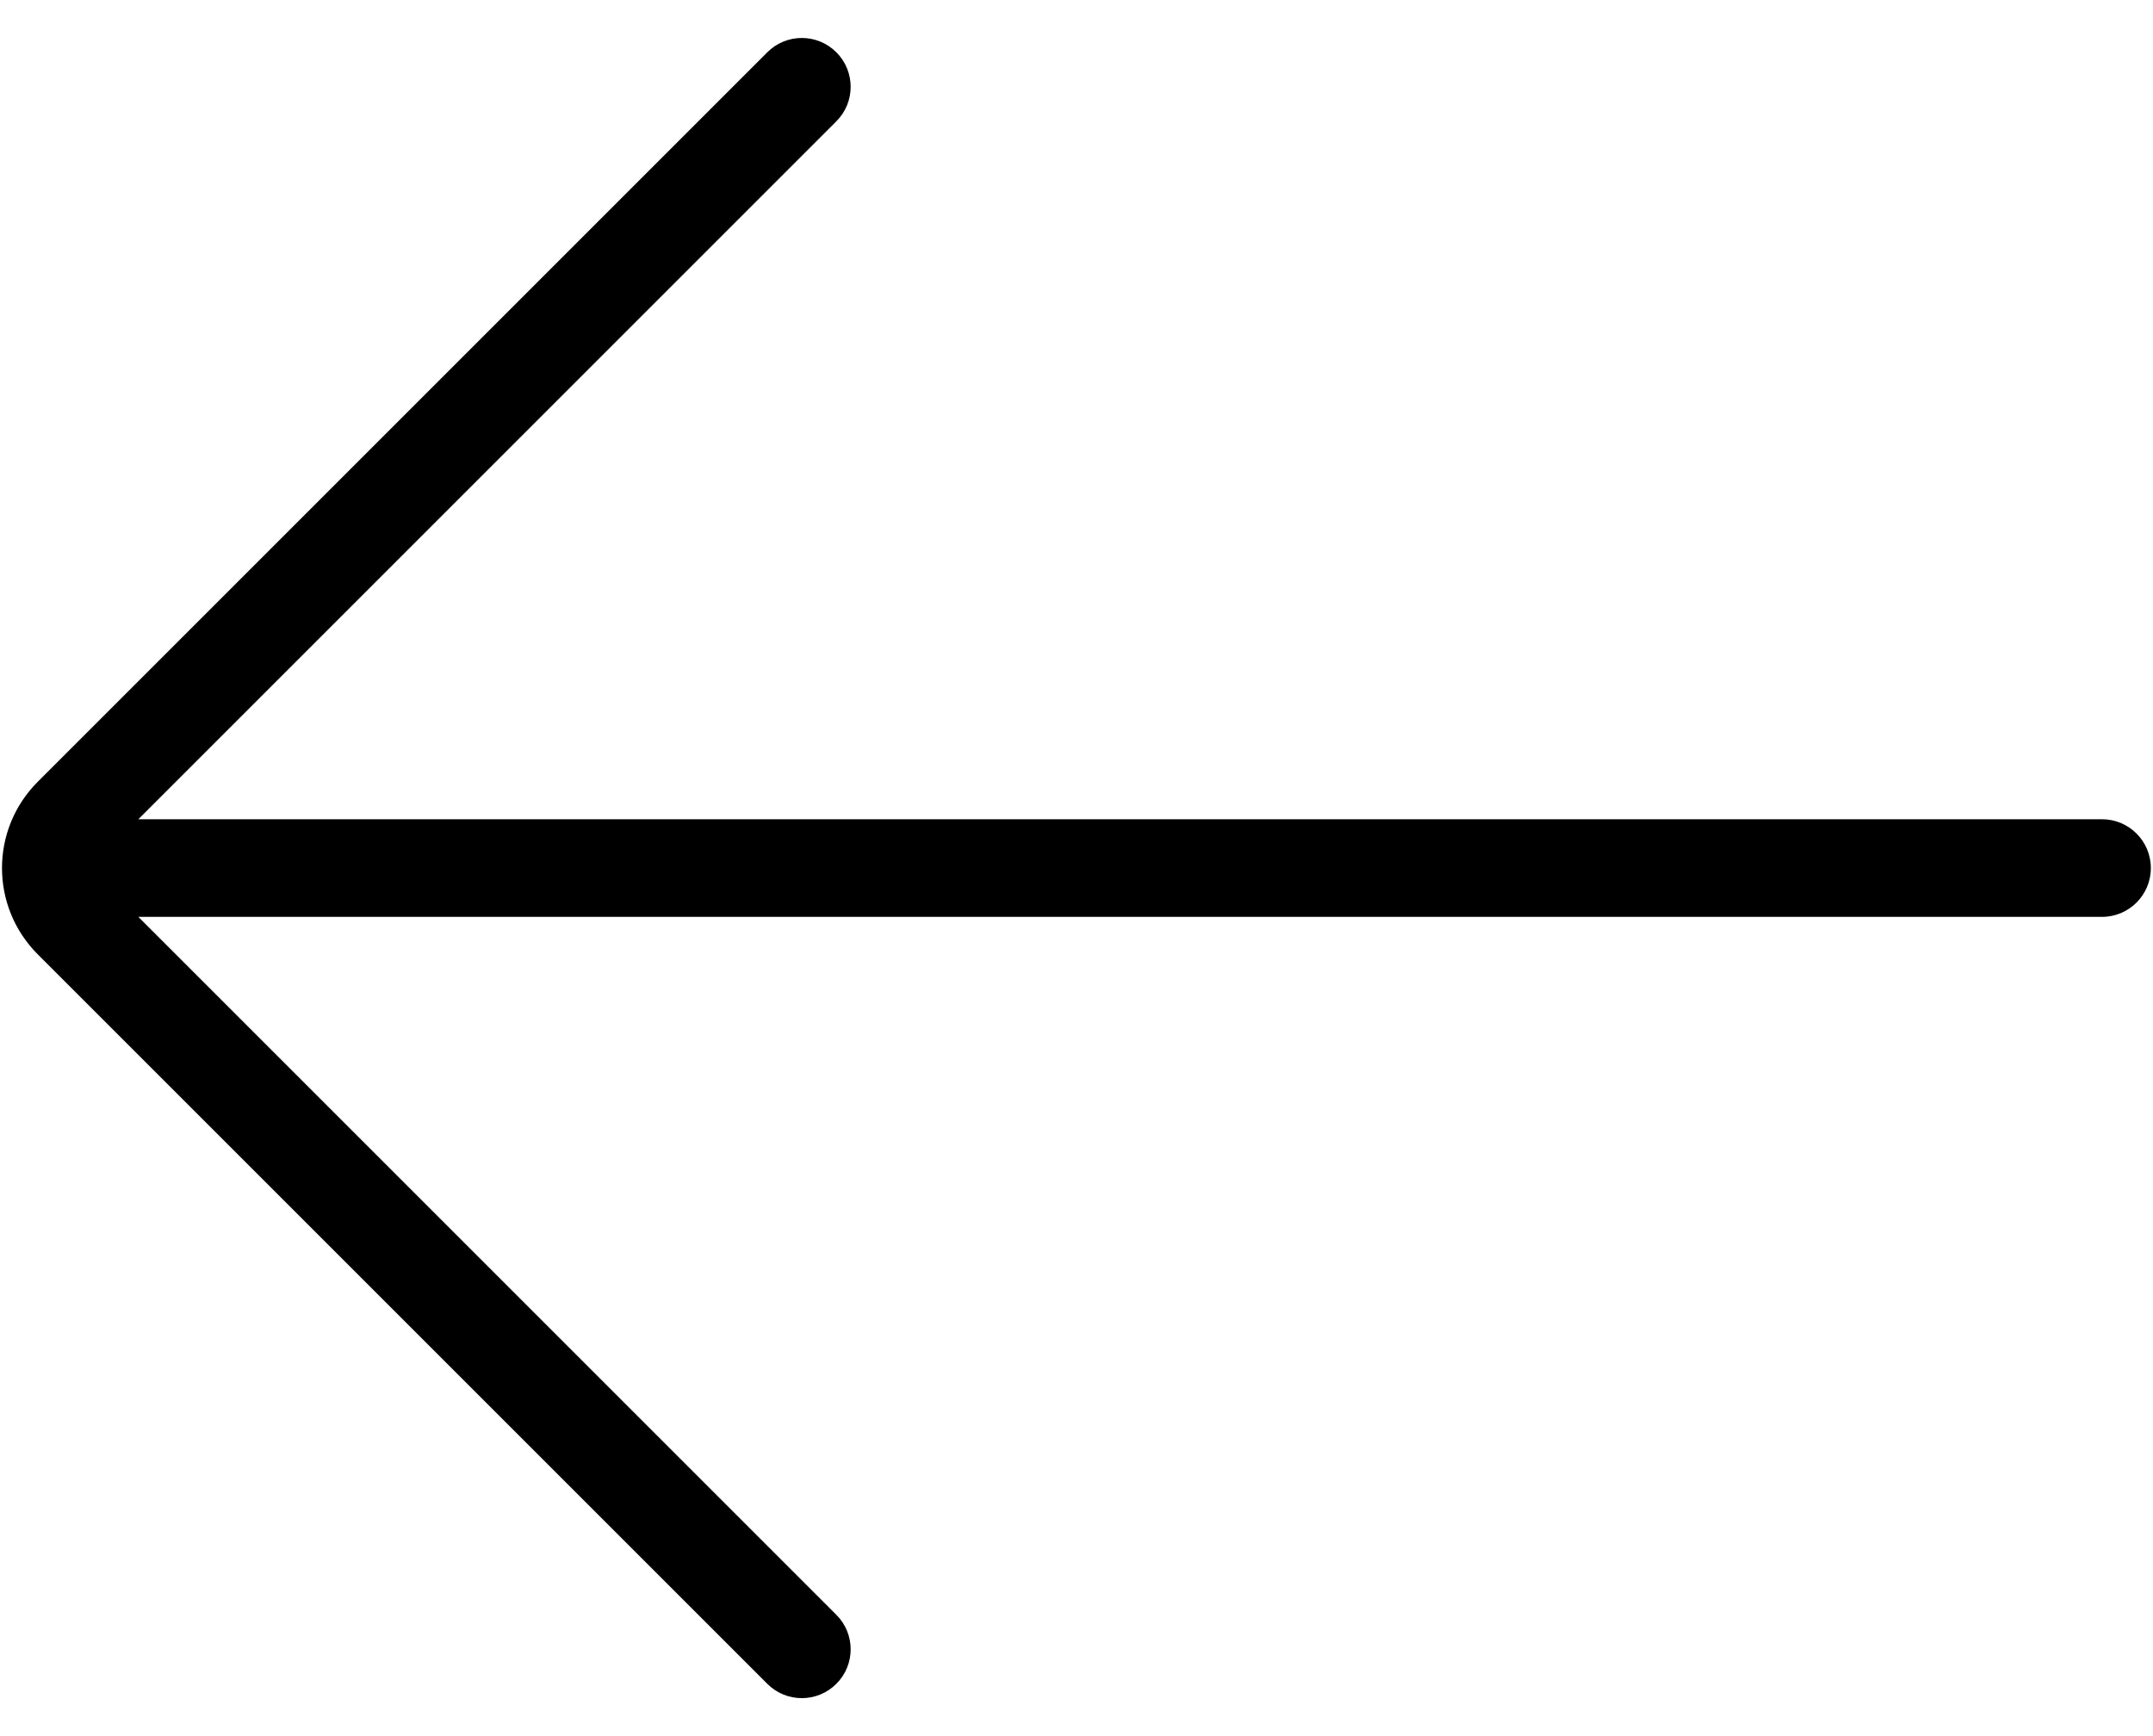 <svg width="31" height="25" viewBox="0 0 31 25" fill="none" xmlns="http://www.w3.org/2000/svg">
<path fill-rule="evenodd" clip-rule="evenodd" d="M11.048 0.753C11.322 0.478 11.768 0.478 12.042 0.753C12.317 1.027 12.317 1.473 12.042 1.747L1.992 11.797L30.266 11.797C30.654 11.797 30.969 12.112 30.969 12.5C30.969 12.888 30.654 13.203 30.266 13.203L1.992 13.203L12.042 23.253C12.317 23.527 12.317 23.973 12.042 24.247C11.768 24.522 11.322 24.522 11.048 24.247L0.544 13.743C-0.143 13.056 -0.143 11.944 0.544 11.257L11.048 0.753Z" fill="black"/>
</svg>
